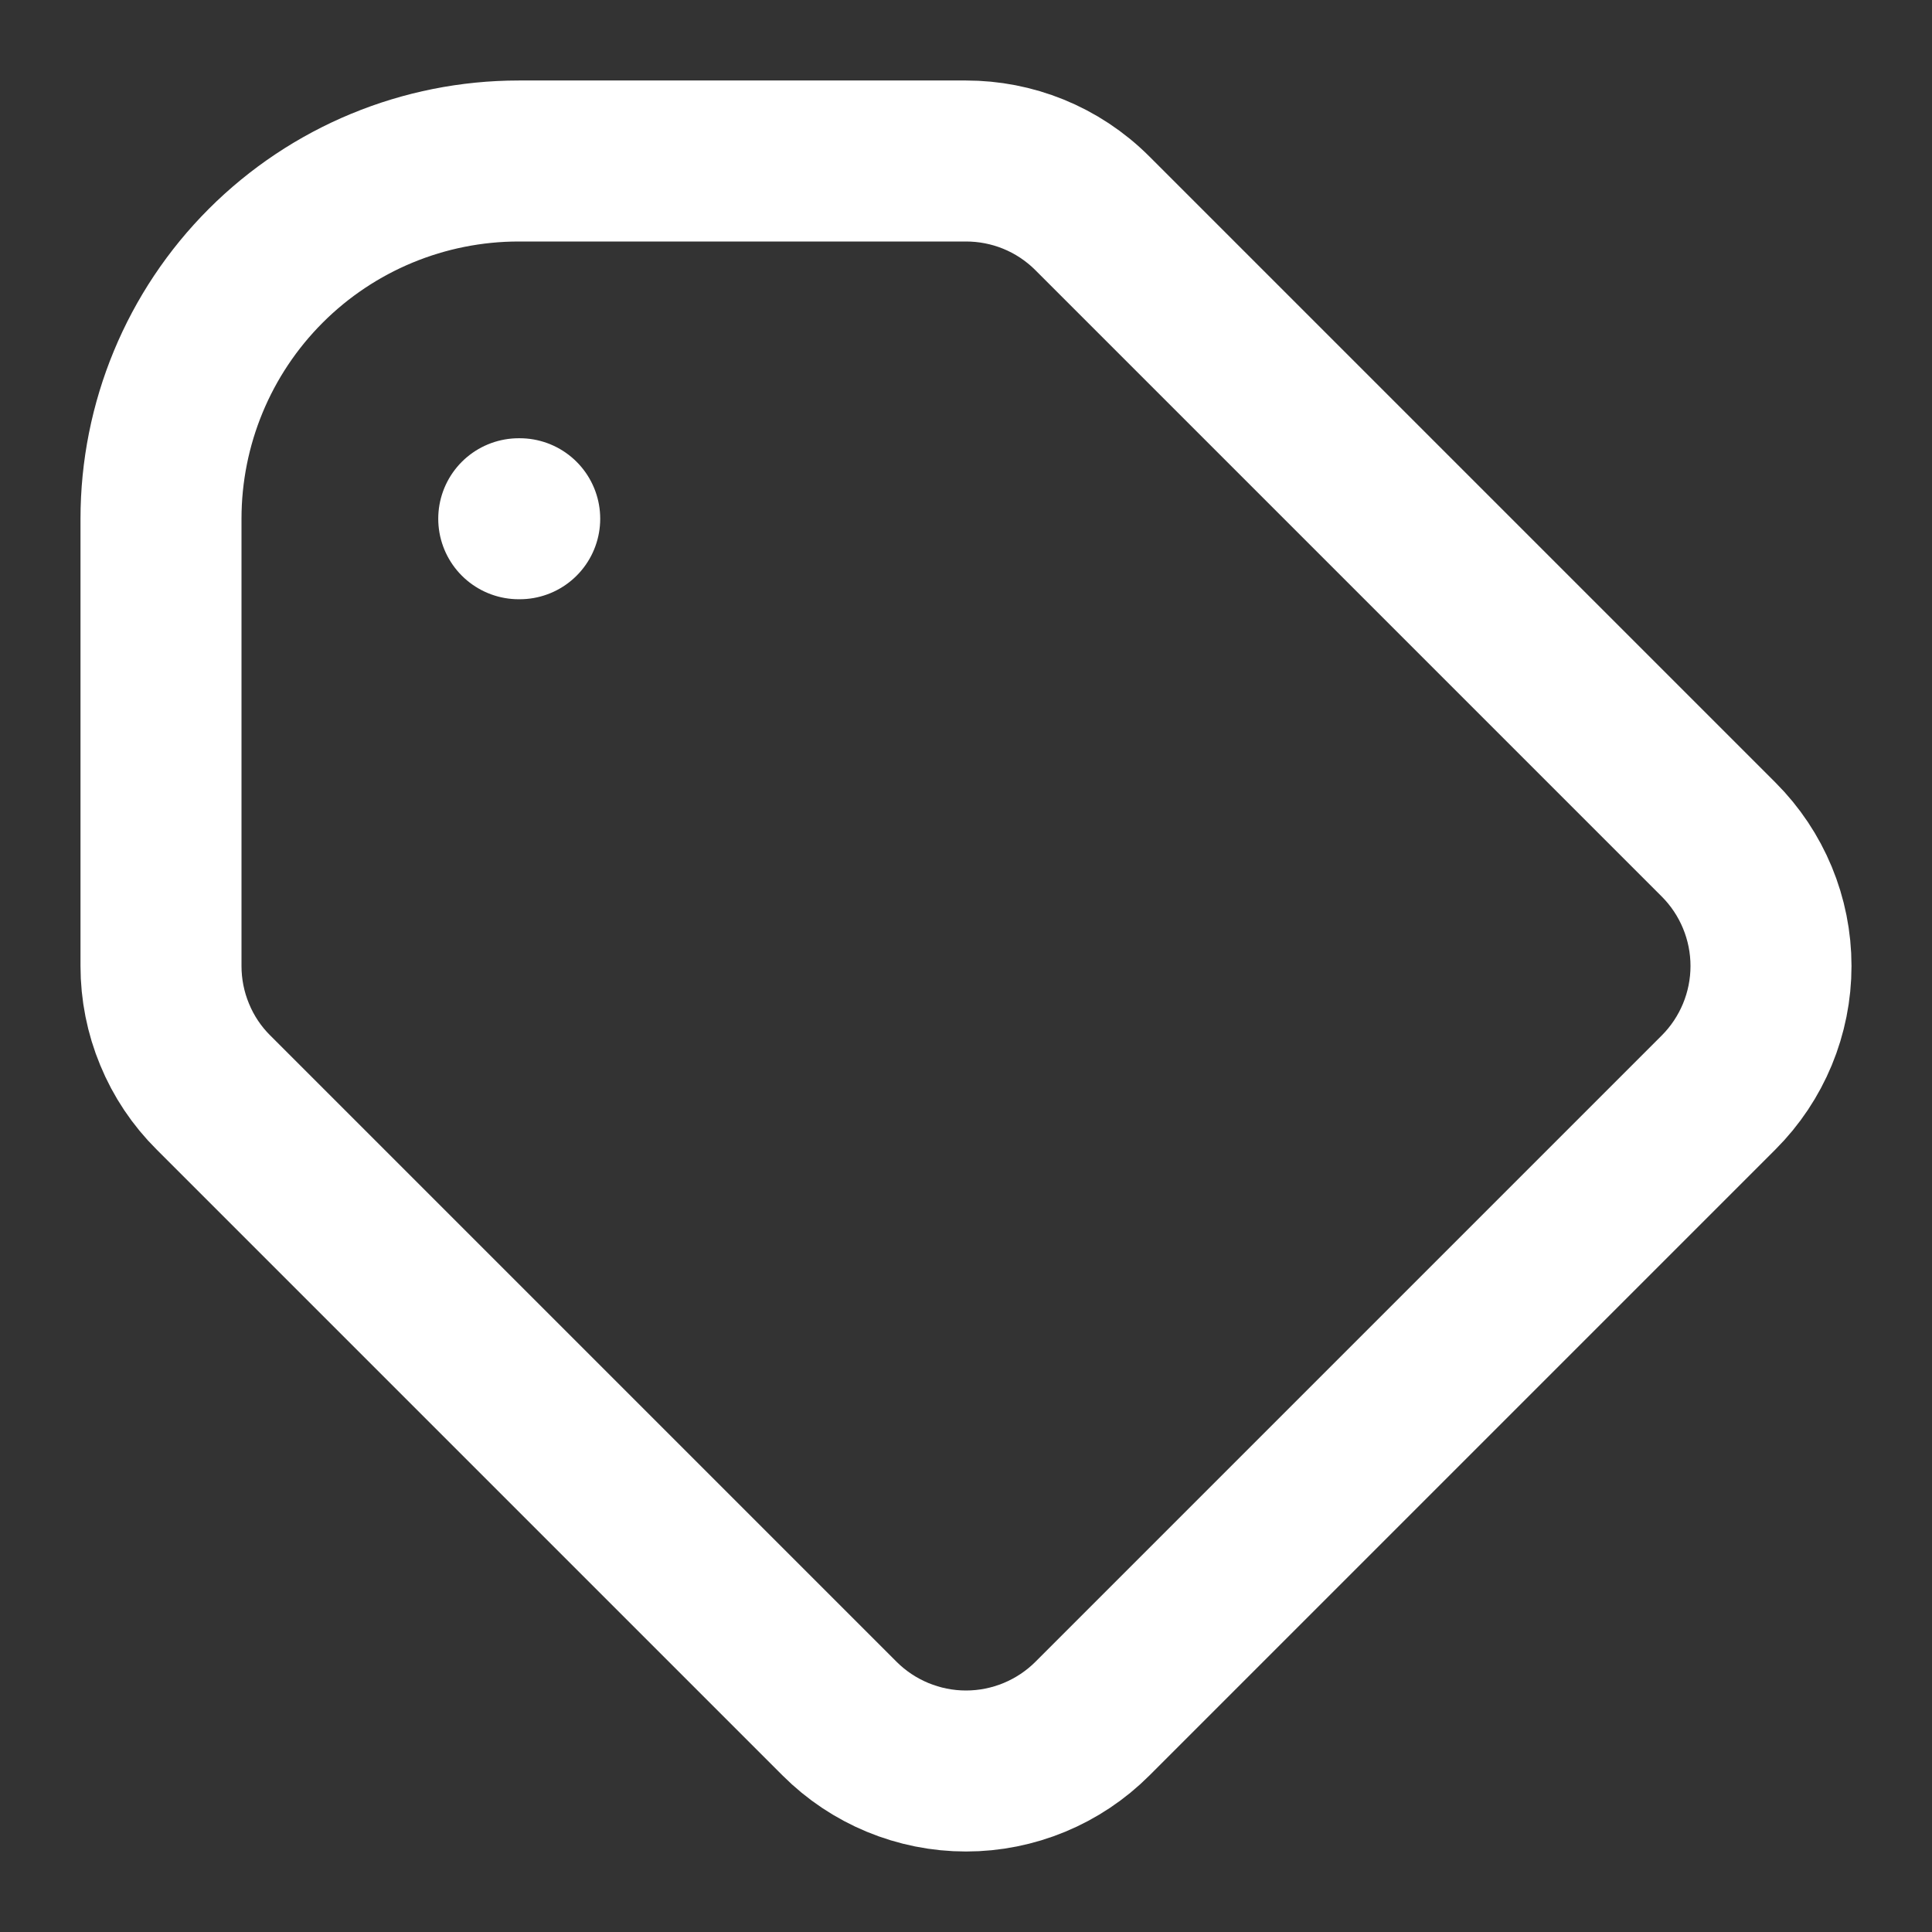 <svg width="18" height="18" viewBox="0 0 18 18" fill="none" xmlns="http://www.w3.org/2000/svg">
<rect x="0" y="0" width="18" height="18" fill="#333333" stroke="none"/>
<path d="M4.833 4.833H4.842M4.833 1.5H9C9.427 1.5 9.853 1.663 10.178 1.988L16.012 7.822C16.324 8.134 16.5 8.558 16.5 9C16.5 9.442 16.324 9.866 16.012 10.178L10.178 16.012C9.866 16.324 9.442 16.5 9 16.5C8.558 16.5 8.134 16.324 7.822 16.012L1.988 10.178C1.833 10.024 1.71 9.84 1.627 9.638C1.543 9.436 1.5 9.219 1.5 9V4.833C1.5 3.949 1.851 3.101 2.476 2.476C3.101 1.851 3.949 1.5 4.833 1.5Z" stroke="white" stroke-width="1.5" stroke-linecap="round" stroke-linejoin="round"/>
</svg>
